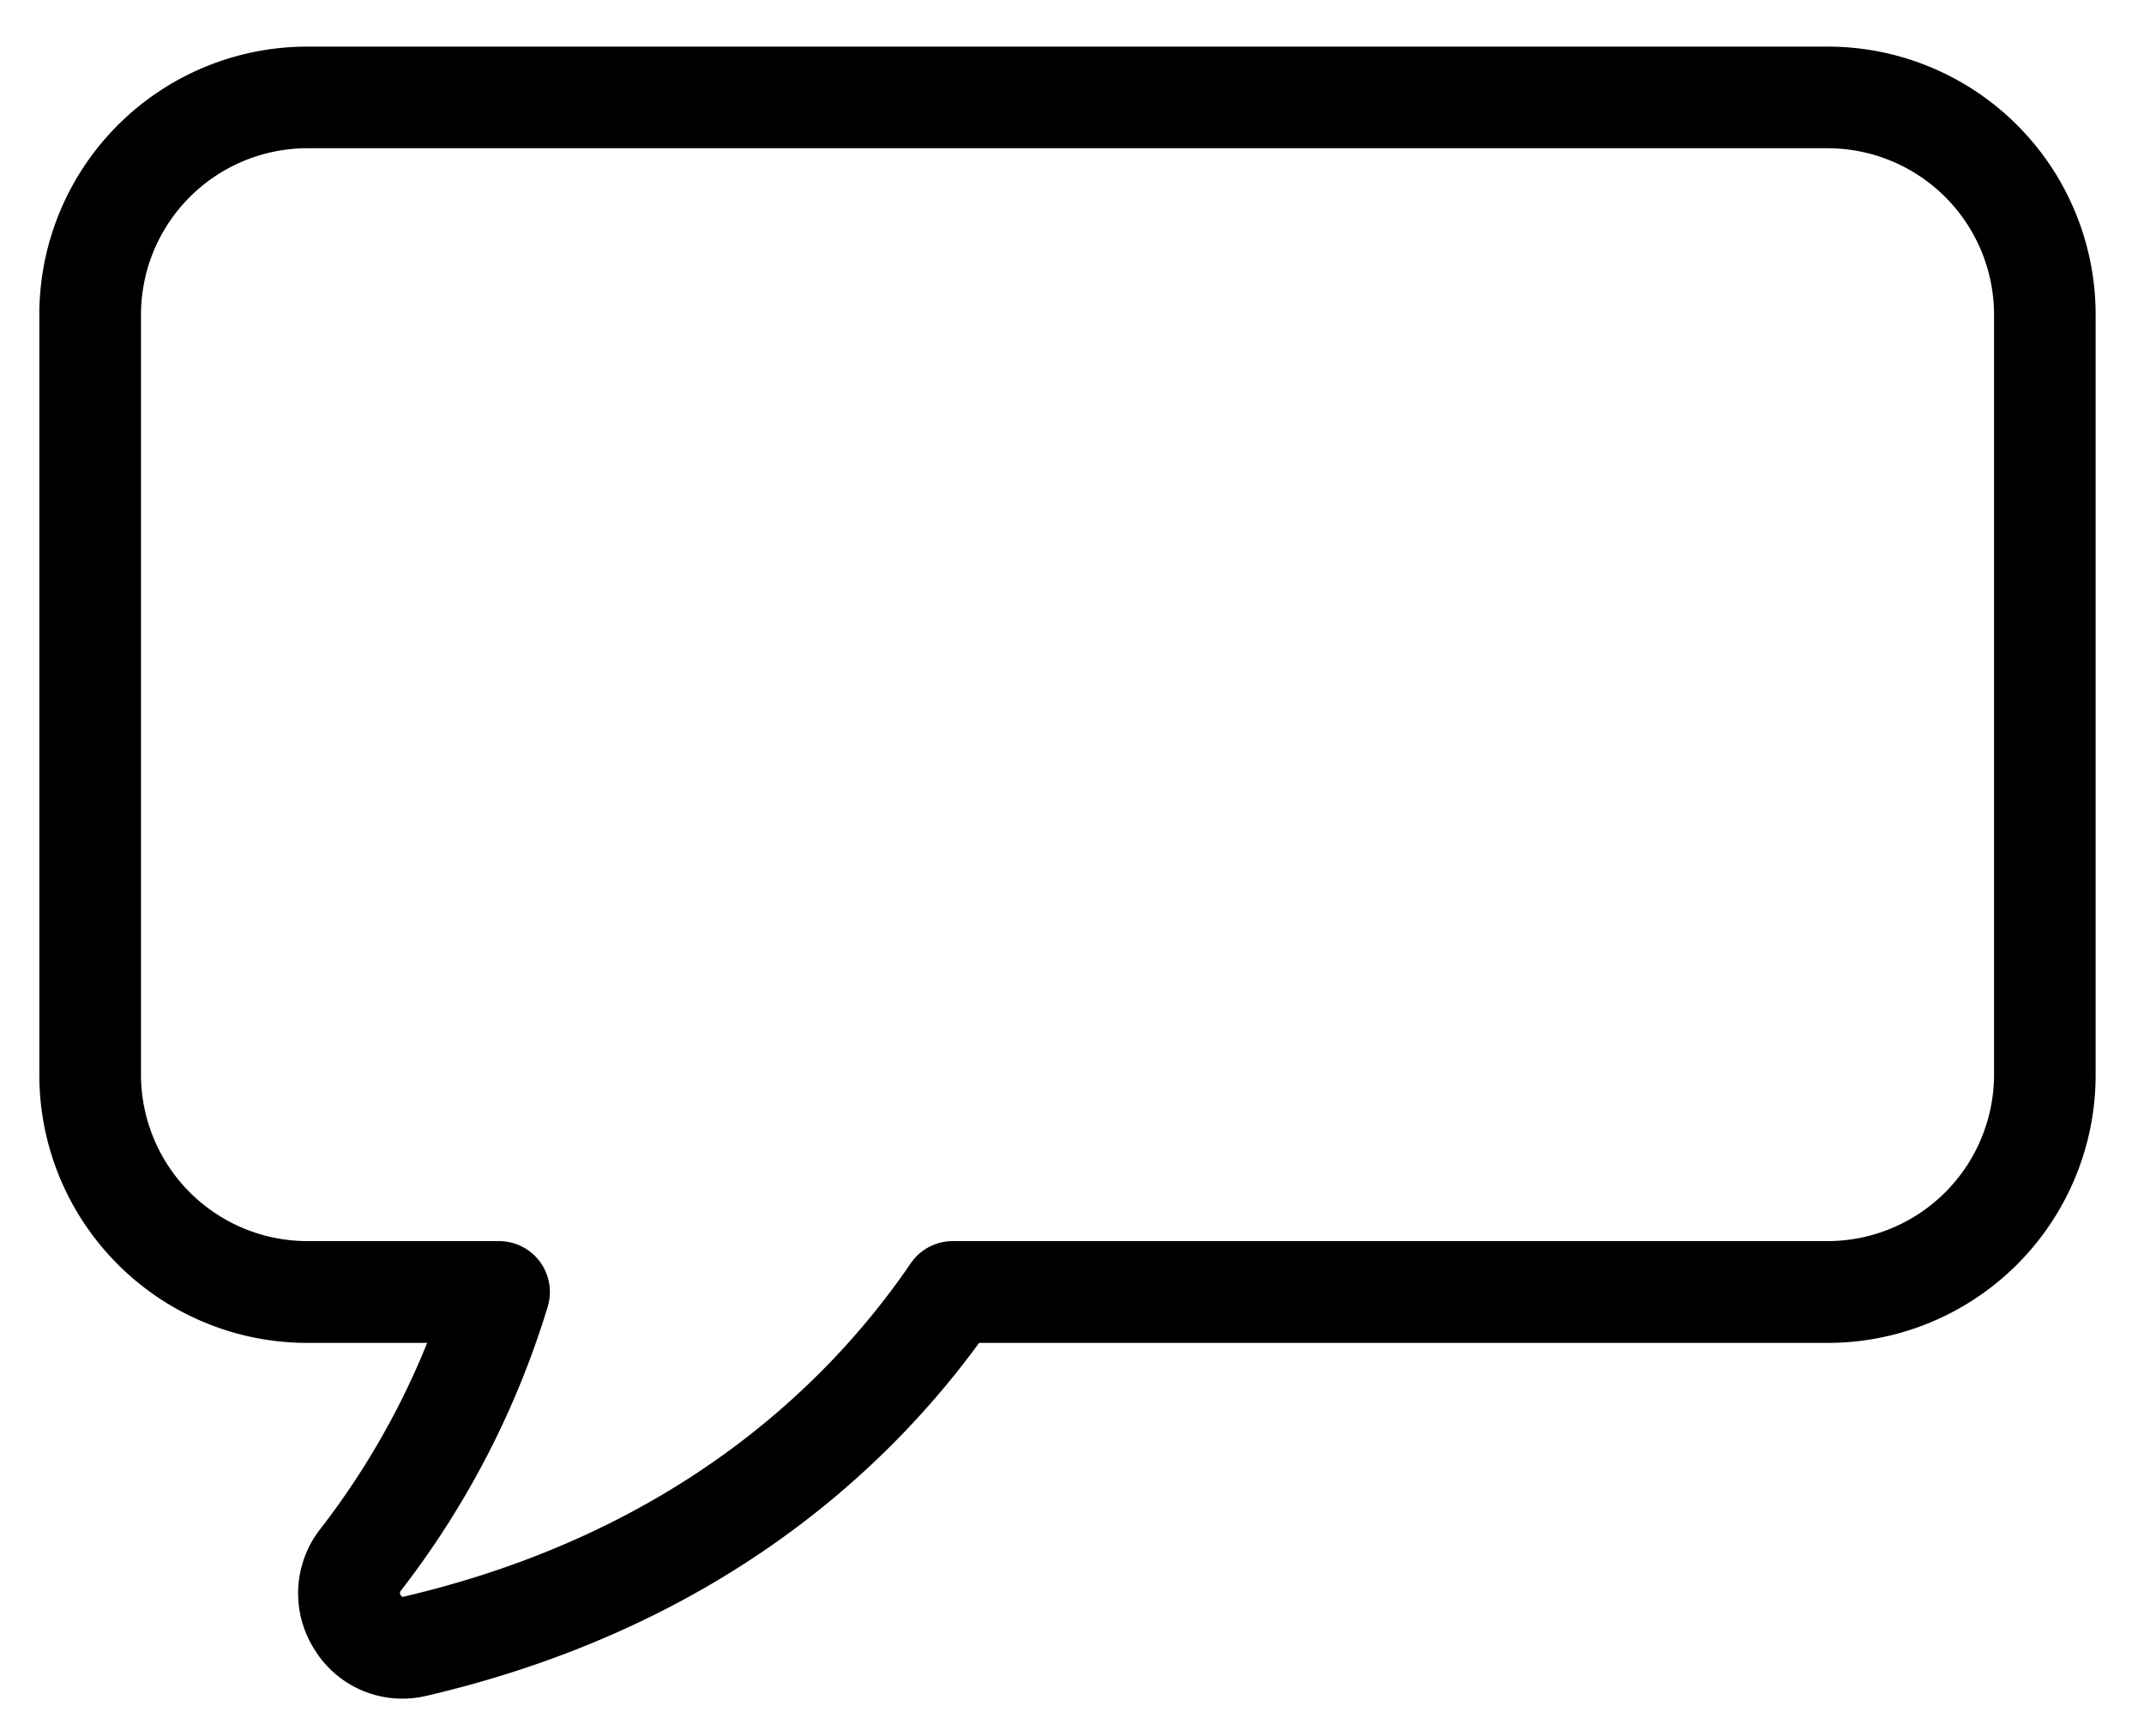 <svg id="Capa_1" data-name="Capa 1" xmlns="http://www.w3.org/2000/svg" viewBox="0 0 368 298"><title>duihau</title><path d="M313.7,8H52.75a46,46,0,0,0-46,46V184.47a46,46,0,0,0,46,46H73.32A133.9,133.9,0,0,1,55,262.38a17.91,17.91,0,0,0-.9,20.89,17.65,17.65,0,0,0,14.94,8.25,18,18,0,0,0,4.16-.48C123,279.41,152,252.45,168.05,230.47H313.7a46,46,0,0,0,46-46V54A46,46,0,0,0,313.7,8Zm28.56,176.47A28.6,28.6,0,0,1,313.7,213H163.54a8.73,8.73,0,0,0-7.21,3.8c-13.65,20-39.85,46.2-87.08,57.23a1,1,0,0,1-.22,0,.9.9,0,0,1-.36-.49.54.54,0,0,1,.14-.55A151.53,151.53,0,0,0,94,224.29,8.73,8.73,0,0,0,85.64,213H52.76A28.59,28.59,0,0,1,24.2,184.47V54A28.59,28.59,0,0,1,52.76,25.44H313.7A28.59,28.59,0,0,1,342.26,54V184.47Z"/></svg>